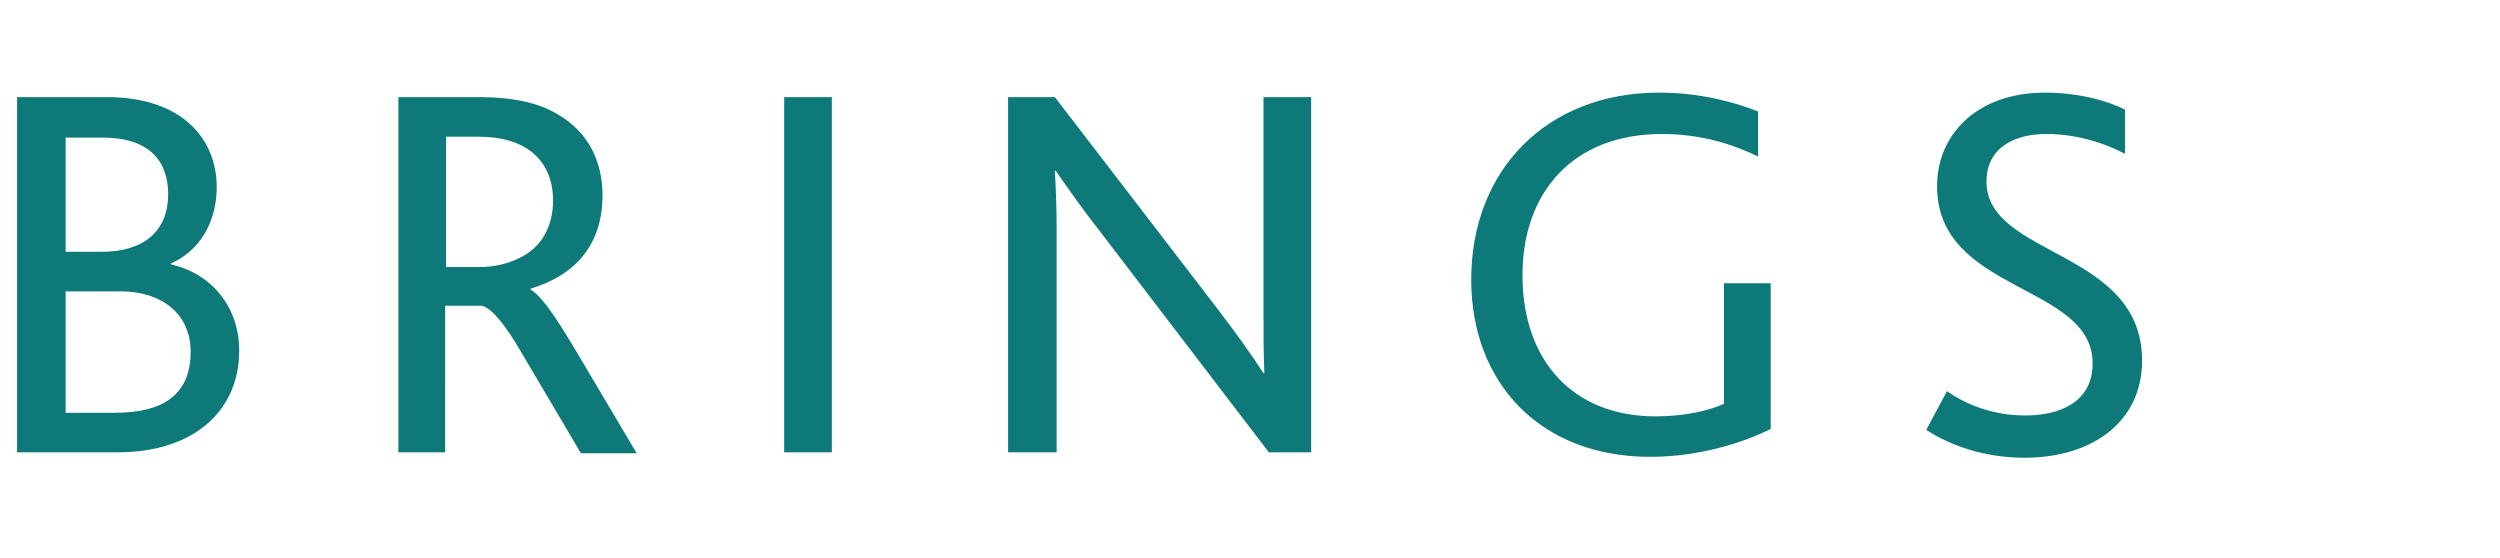 <svg xmlns="http://www.w3.org/2000/svg" viewBox="0 0 278 62"><path fill="#0d7a79" d="M1.9 50.3H13c8.9 0 13.6-4.9 13.6-11.3 0-4.9-3.1-8.6-7.6-9.6v-.1c3.2-1.4 5.1-4.6 5.1-8.5 0-5.3-3.8-10-12.2-10h-10v39.5zm5.4-4.4V32.4h6.1c4.7 0 7.8 2.6 7.8 6.7 0 4.9-3.2 6.8-8.4 6.8H7.3zm0-17.9V15.3h4.1c5.2 0 7.3 2.6 7.3 6.3 0 4-2.6 6.4-7.4 6.4h-4zM44.2 50.3h5.3V34h4.1c1.1.3 2.6 2.1 4.5 5.4l6.5 11h6.2l-7-11.8c-2.1-3.5-3.6-5.7-4.8-6.4v-.1c5-1.5 8-4.9 8-10.4 0-3.6-1.5-7-5-9-2-1.2-4.7-1.9-8.8-1.9h-8.9v39.5zm5.4-20.7V15.2h3.6c2.8 0 4.6.7 5.8 1.6 1.7 1.3 2.5 3.2 2.5 5.5 0 2.9-1.3 5-3.2 6.1-1.4.8-3 1.3-5.1 1.3h-3.6zM87.2 10.8h5.3v39.5h-5.3zM112.2 50.3h5.3V25.6c0-2.8-.1-4.7-.2-6.6h.1c1.4 2 3 4.3 5.2 7.1l18.5 24.2h4.7V10.8h-5.3v23.8c0 2.8 0 4.7.1 6.9h-.1c-1.3-2-3-4.4-5.3-7.4l-17.9-23.3h-5.2v39.5zM197 31.5h-5.3v13.4c-1.7.8-4.5 1.4-7.6 1.4-9.1 0-14.8-6.1-14.8-15.7 0-9.2 5.6-15.7 15.5-15.7 4.3 0 7.8 1.1 10.7 2.5v-5c-2.5-1-6.4-2.1-11-2.1-12.5 0-20.9 8.6-20.9 20.8 0 11.5 7.7 19.7 19.9 19.7 5.5 0 10.4-1.6 13.4-3.1V31.5zM214.2 47.8c2.6 1.7 6.4 3.1 10.9 3.1 7.7 0 13.1-4.1 13.1-10.8 0-12.4-17.3-11.5-17.3-19.9 0-3.9 3.3-5.3 6.6-5.3 3.1 0 6.1.8 8.8 2.2v-4.9c-1.9-1-5.2-1.9-8.9-1.9-7.6 0-12 4.7-12 10.4 0 11.9 17.3 10.8 17.3 19.7 0 4.3-3.6 5.8-7.5 5.8-3.7 0-6.7-1.3-8.7-2.7l-2.3 4.3z"/></svg>